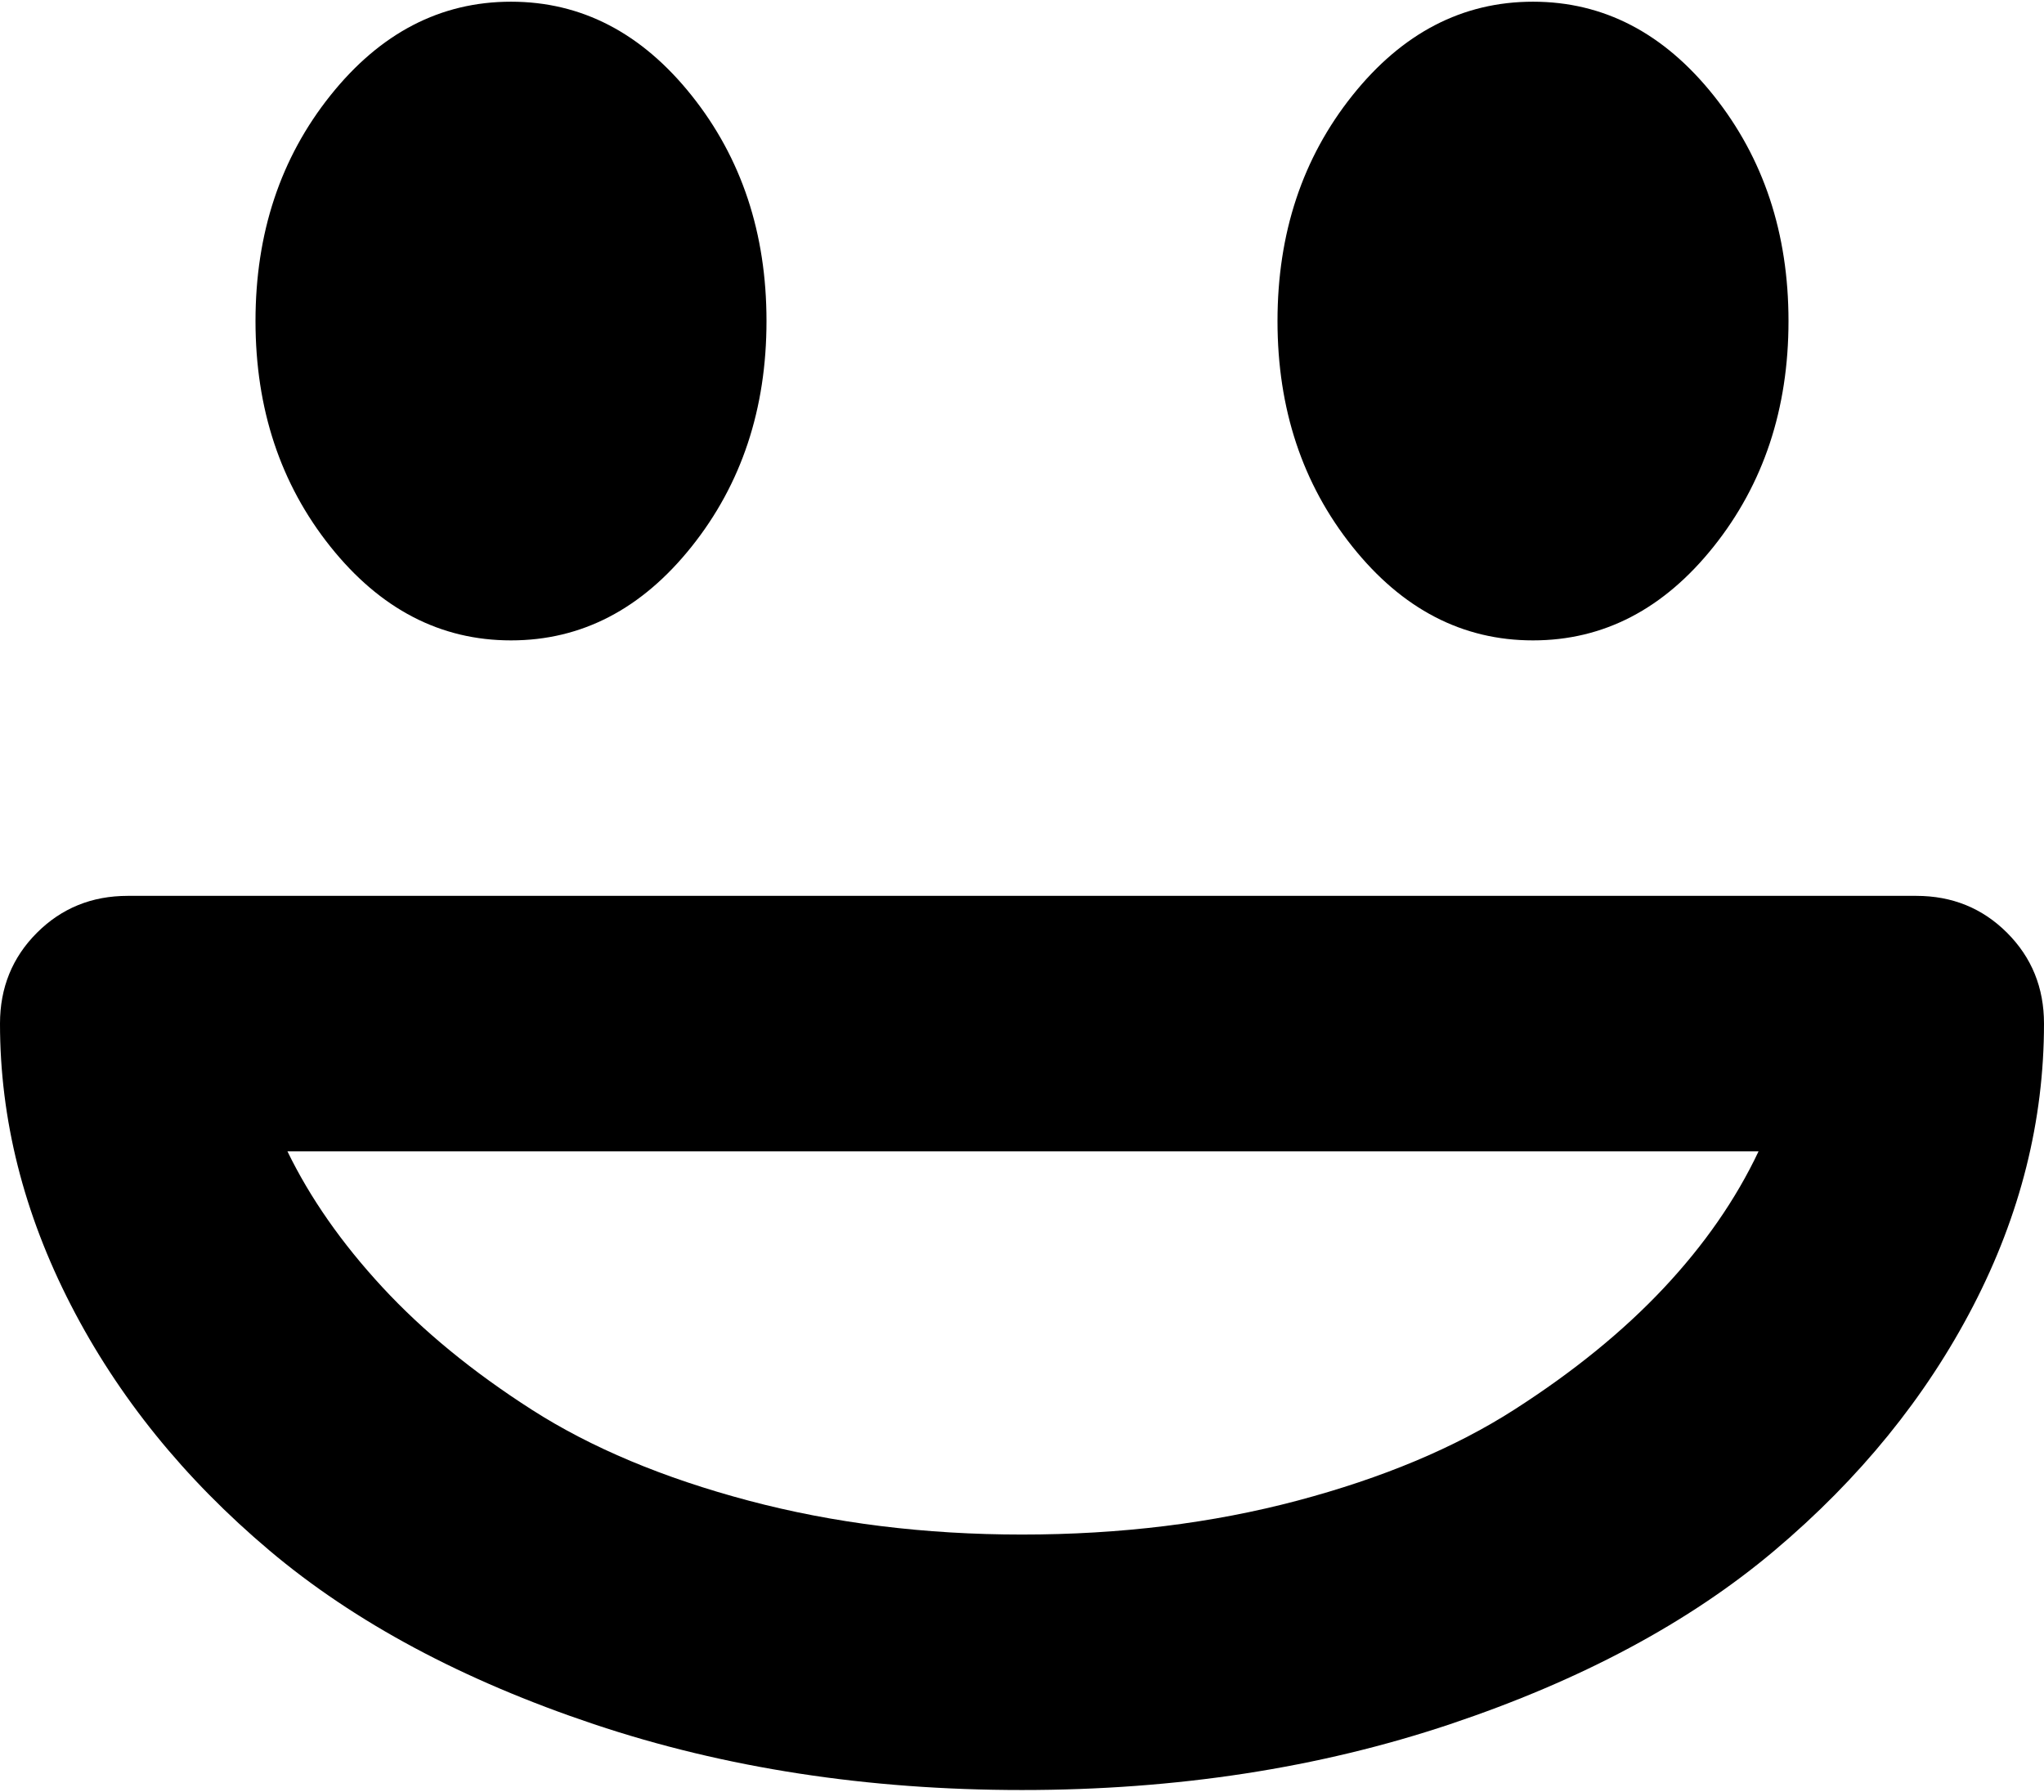 <svg xmlns="http://www.w3.org/2000/svg" width="3em" height="2.63em" viewBox="0 0 1024 896"><path fill="currentColor" d="M1024 512q0 73-35.5 141.5T889 776t-162.5 87T512 896t-214.5-33T135 776T35.5 653T0 512q0-27 18.5-45.5T64 448h896q27 0 45.5 18.5T1024 512M512 768q74 0 138-17t108.5-45.5t75-61T881 576H144q17 35 47.5 68t75 61.5T375 751t137 17m256-448q-53 0-90.5-47T640 160t37.5-113T768 0t90.5 47T896 160t-37.5 113t-90.5 47m-512 0q-53 0-90.5-47T128 160t37.5-113T256 0t90.5 47T384 160t-37.5 113t-90.5 47"/></svg>